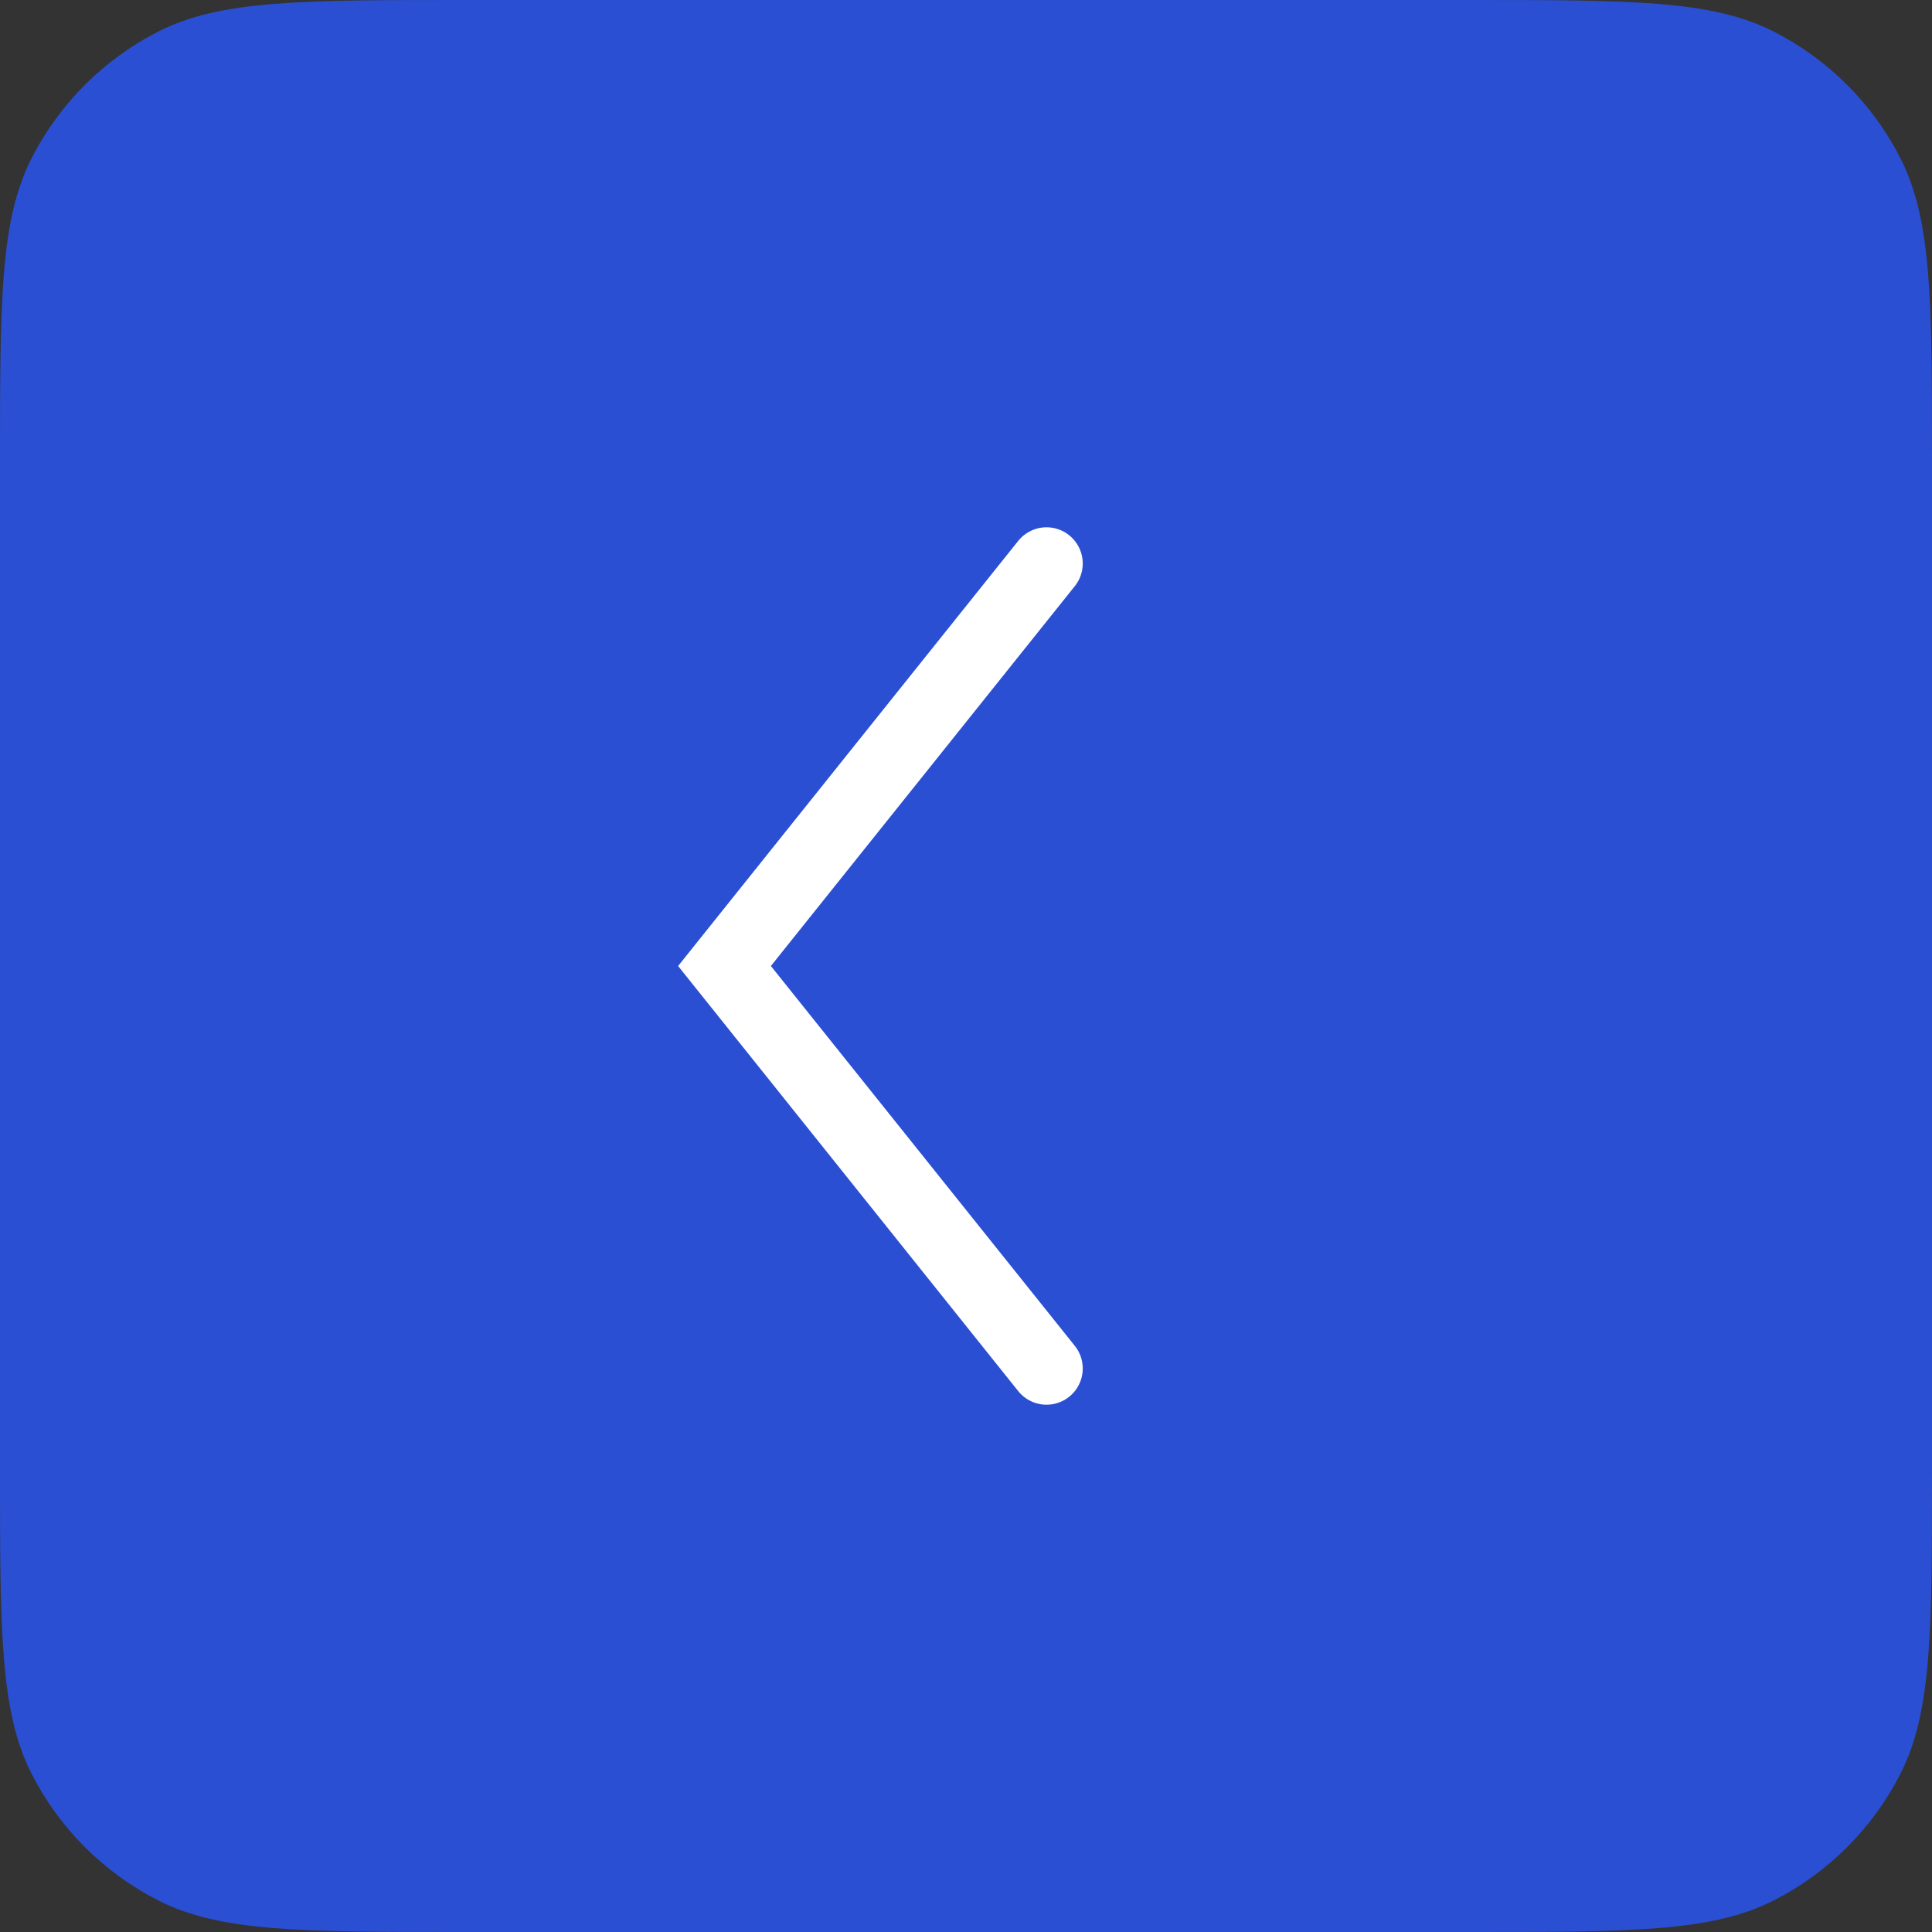 <svg width="40" height="40" viewBox="0 0 40 40" fill="none" xmlns="http://www.w3.org/2000/svg">
<rect x="0" y="0" width="40" height="40" fill="#333333" stroke="none"/>
<path d="M0 9.6C0 6.24 0 4.56 0.654 3.276C1.229 2.147 2.147 1.229 3.276 0.654C4.56 0 6.24 0 9.6 0H30.4C33.76 0 35.441 0 36.724 0.654C37.853 1.229 38.771 2.147 39.346 3.276C40 4.56 40 6.24 40 9.6V30.4C40 33.76 40 35.441 39.346 36.724C38.771 37.853 37.853 38.771 36.724 39.346C35.441 40 33.76 40 30.4 40H9.6C6.24 40 4.56 40 3.276 39.346C2.147 38.771 1.229 37.853 0.654 36.724C0 35.441 0 33.76 0 30.4V9.6Z" fill="#2A4FD3"/>
<path d="M21.667 11.667L15 20L21.667 28.333" stroke="white" stroke-width="1.5" stroke-linecap="round"/>
</svg>
